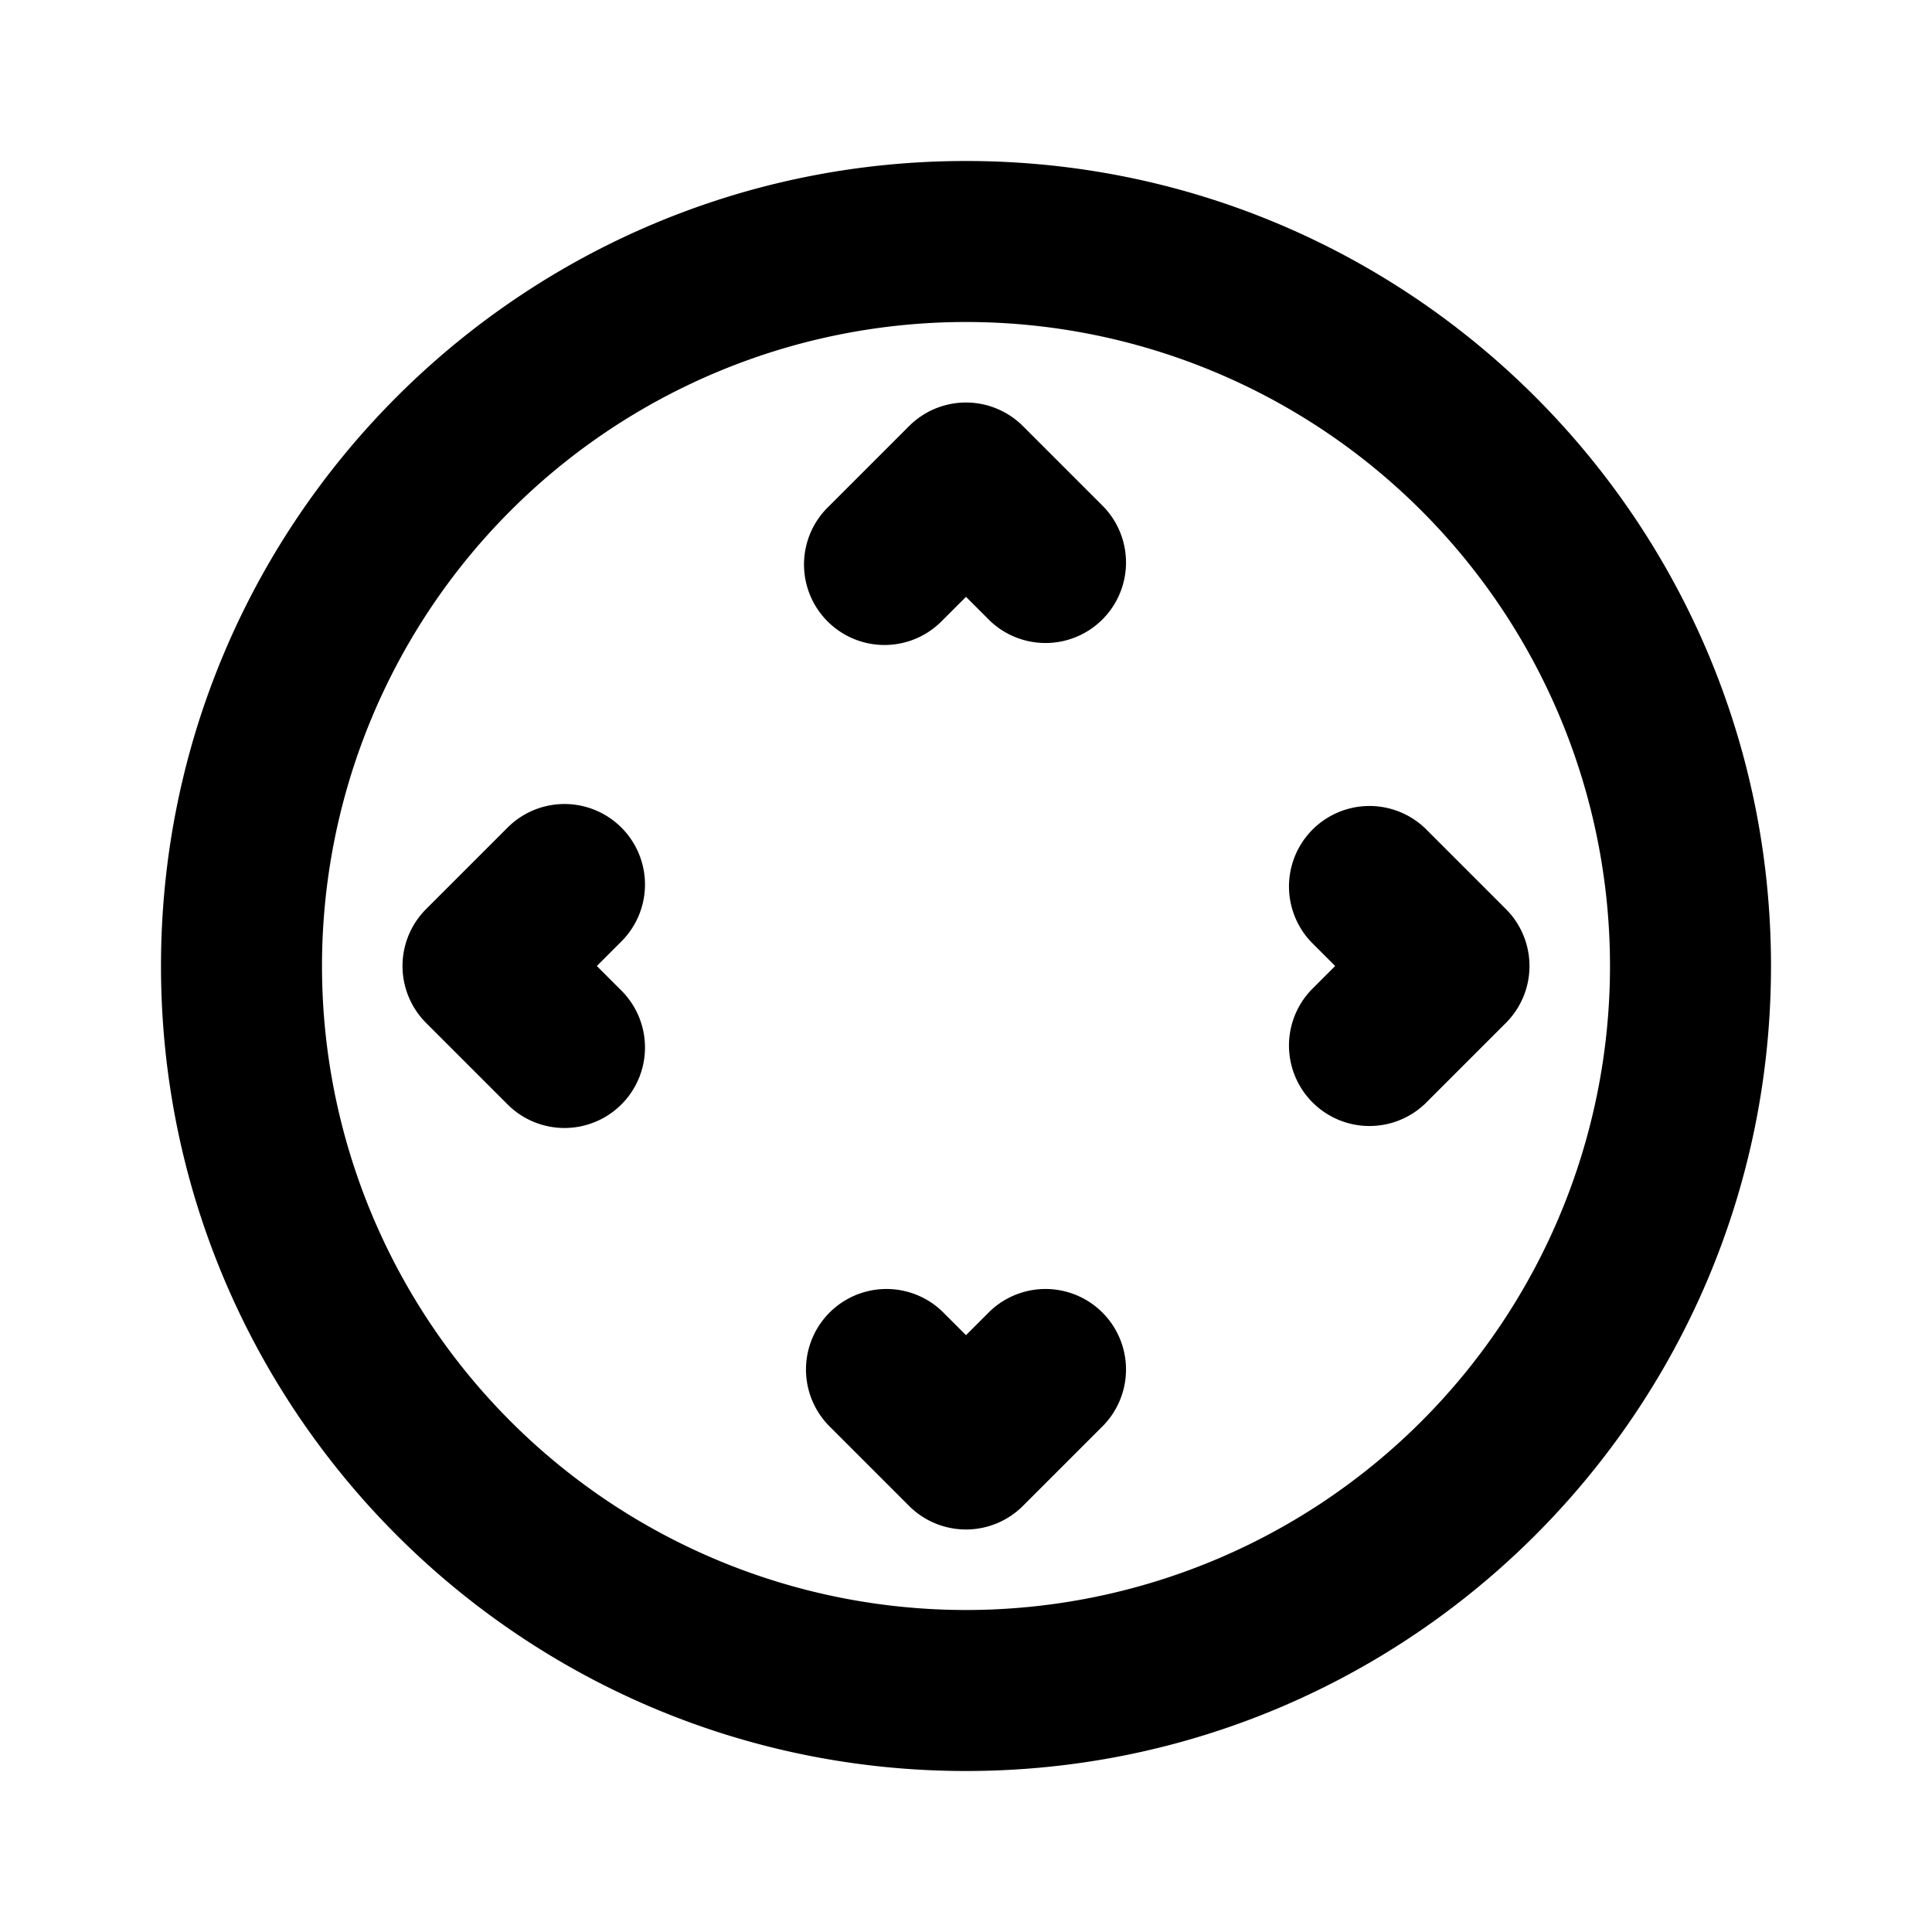 <svg xmlns="http://www.w3.org/2000/svg" width="24" height="24">
    <g fill="none" fill-rule="evenodd">
        <path fill="currentColor" d="M12 4a8 8 0 1 0 0 16 8 8 0 0 0 0-16ZM2 12C2 6.477 6.477 2 12 2s10 4.477 10 10-4.477 10-10 10S2 17.523 2 12Zm10 4.586-.293-.293a1 1 0 0 0-1.414 1.414l1 1a1 1 0 0 0 1.414 0l1-1a1 1 0 0 0-1.414-1.414l-.293.293Zm-4.293-4.879L7.414 12l.293.293a1 1 0 1 1-1.414 1.414l-1-1a1 1 0 0 1 0-1.414l1-1a1 1 0 1 1 1.414 1.414ZM12 7.414l-.293.293a1 1 0 1 1-1.414-1.414l1-1a1 1 0 0 1 1.414 0l1 1a1 1 0 0 1-1.414 1.414L12 7.414Zm5.707 2.879 1 1a1 1 0 0 1 0 1.414l-1 1a1 1 0 0 1-1.414-1.414l.293-.293-.293-.293a1 1 0 0 1 1.414-1.414Z"/>
    </g>
</svg>